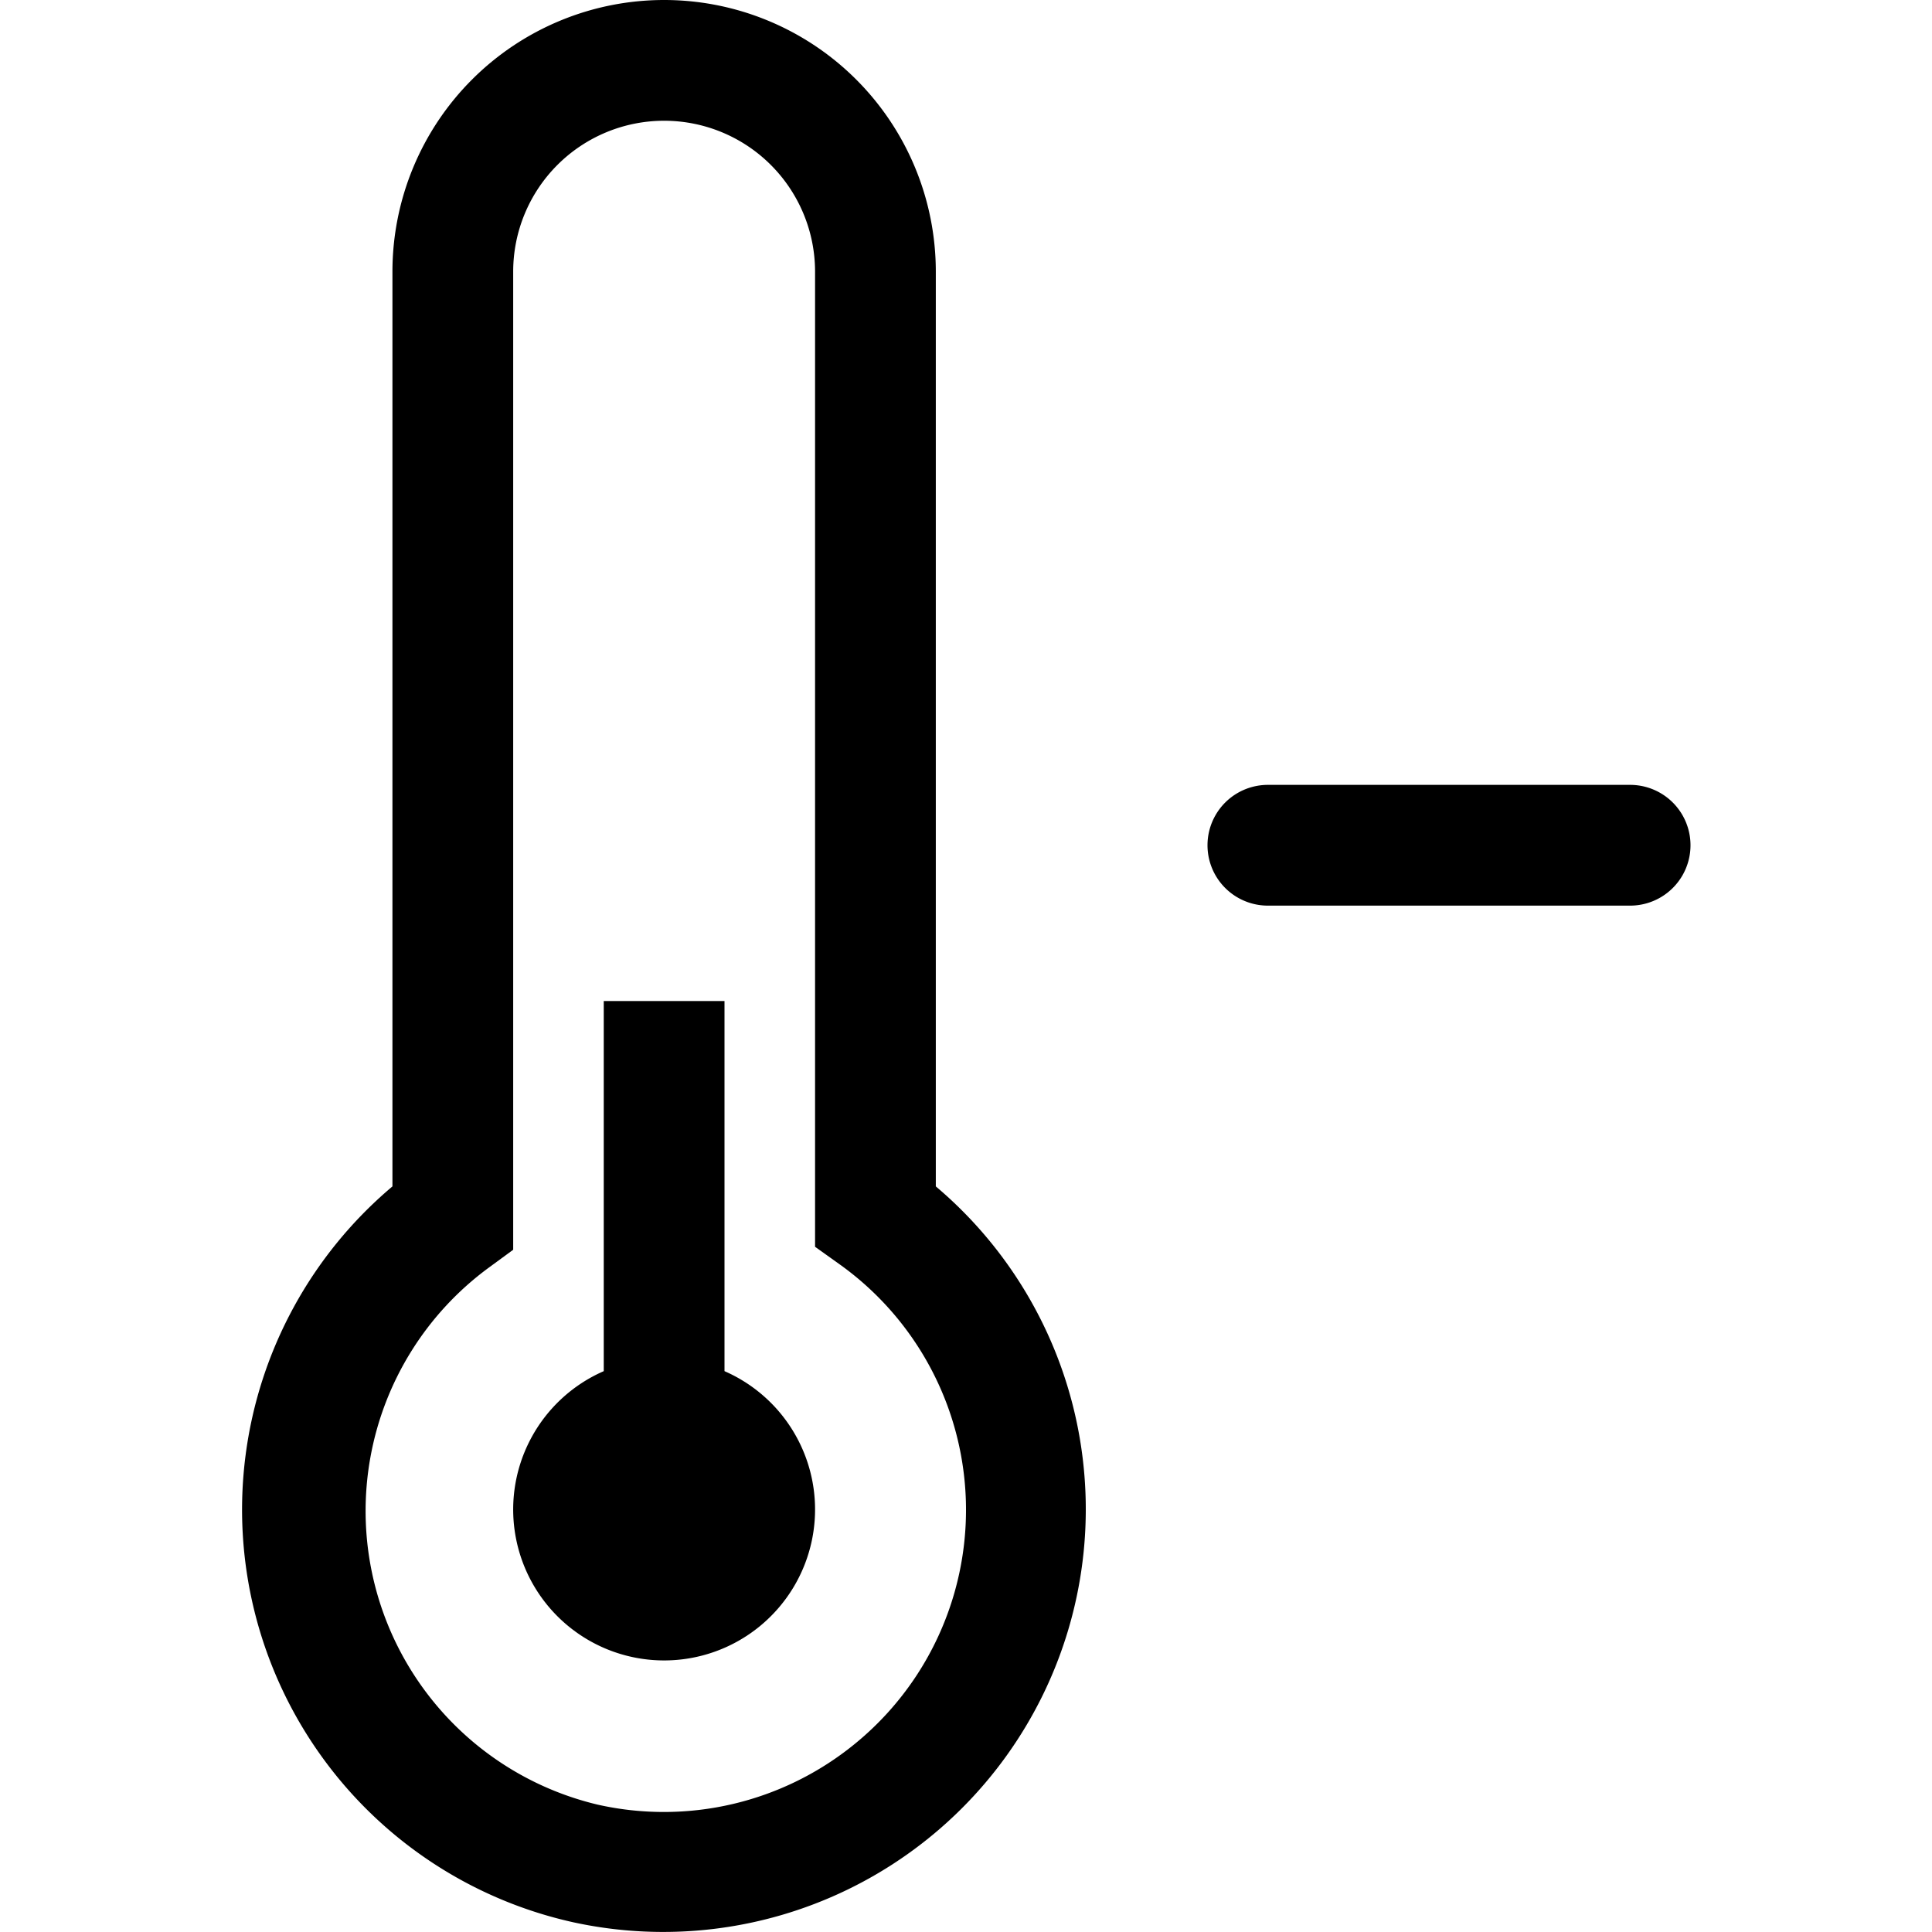 <svg width="24" height="24" viewBox="0 0 24 24" fill="none" xmlns="http://www.w3.org/2000/svg"><path d="M11.625 14.738V3.375a3.375 3.375 0 0 0-6.75 0v11.363a5.25 5.25 0 0 0 2.25 9.142 5.25 5.25 0 0 0 4.5-9.142Zm-1.012 6.93a3.75 3.75 0 0 1-3.188.75 3.75 3.75 0 0 1-1.357-6.668l.307-.225V3.375a1.875 1.875 0 0 1 3.75 0v12.113l.315.225a3.749 3.749 0 0 1 .173 5.955Z" fill="currentColor"/><path d="M9 17.033v-4.598H7.5v4.598a1.875 1.875 0 1 0 1.5 0ZM20.25 9.75h-4.5a.75.75 0 1 0 0 1.5h4.5a.75.75 0 1 0 0-1.5Z" fill="currentColor"/></svg>